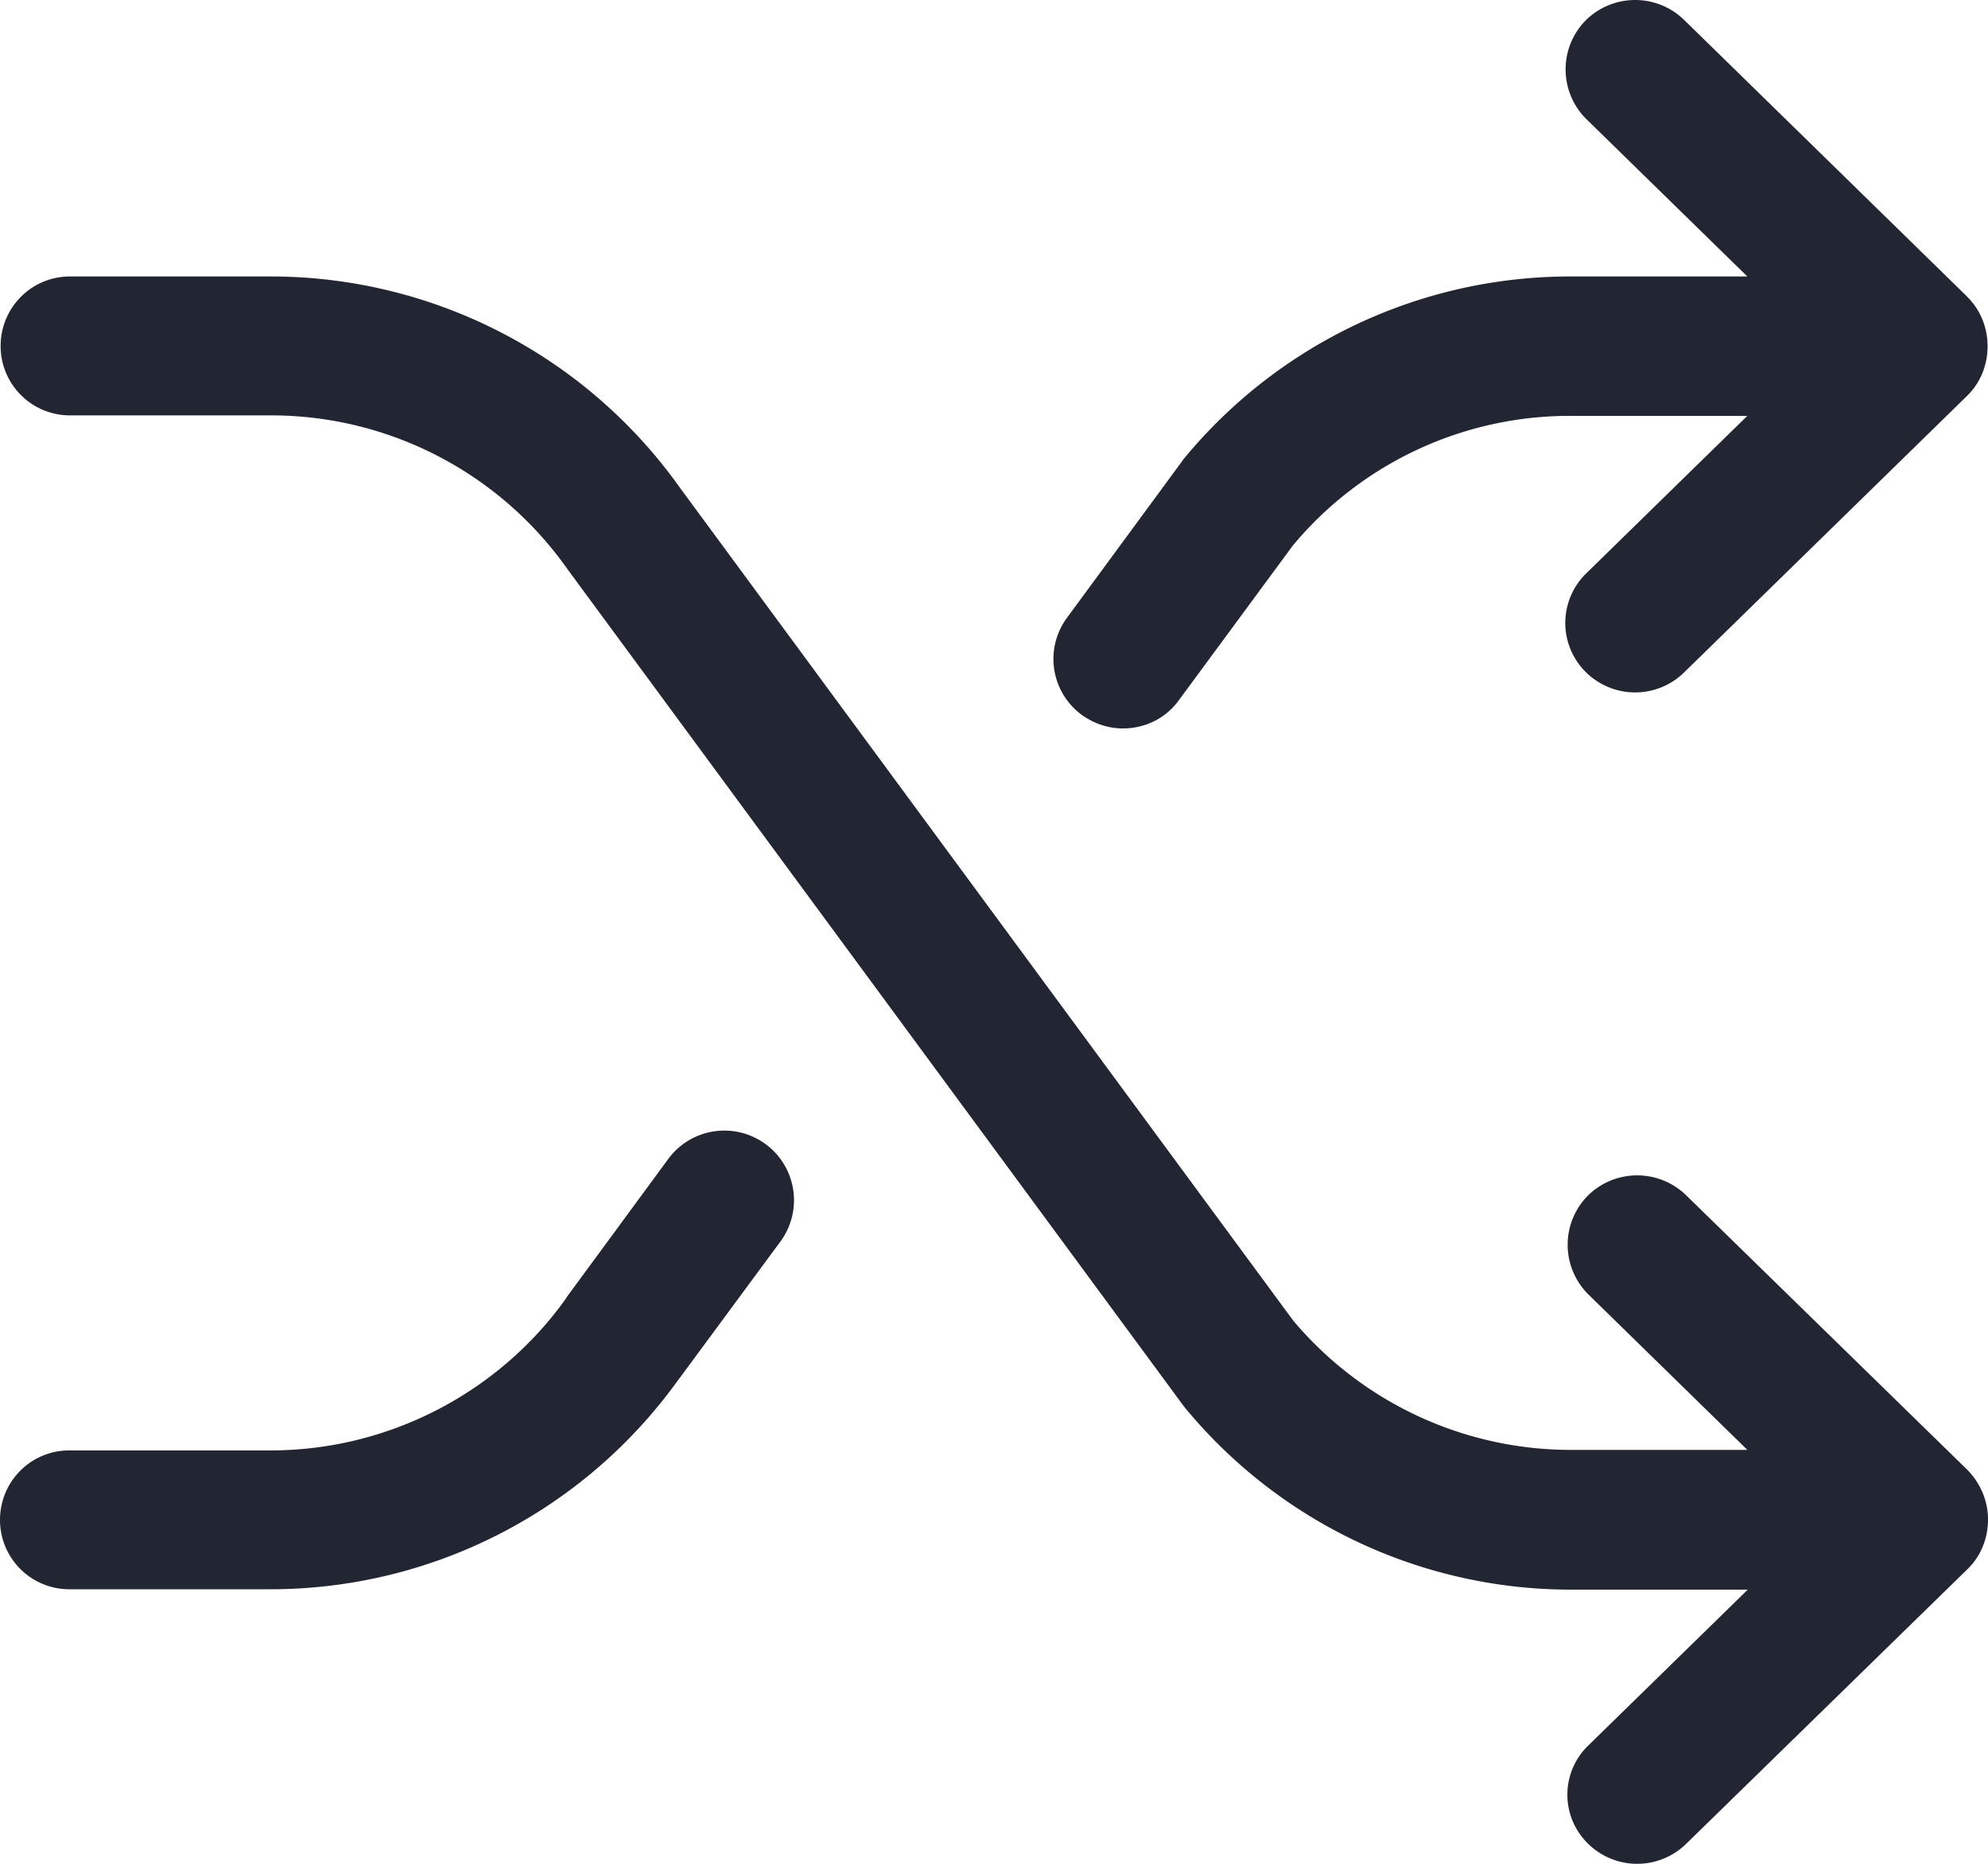 <svg xmlns="http://www.w3.org/2000/svg" width="32" height="30" viewBox="0 0 32 30">
    <path fill="#222532" fill-rule="evenodd" d="M25.553 29.668v-.001a1.1 1.1 0 0 1 .02-1.578l2.56-2.502h-2.84a8.052 8.052 0 0 1-6.218-2.927c-.013-.019-.026-.032-.04-.052l-9.9-13.446a5.835 5.835 0 0 0-4.768-2.476h-3.24A1.116 1.116 0 0 1 .01 5.57c0-.618.496-1.12 1.117-1.12h3.24a8.083 8.083 0 0 1 6.583 3.408l9.863 13.394a5.841 5.841 0 0 0 4.473 2.086h2.841l-2.56-2.503a1.125 1.125 0 0 1-.014-1.584 1.13 1.13 0 0 1 1.587-.013l4.527 4.42c.209.214.333.495.333.801 0 .306-.117.593-.333.801l-4.527 4.42a1.127 1.127 0 0 1-1.587-.013zM31.66 4.77v.002c.215.209.333.495.333.801 0 .307-.117.593-.333.802l-4.553 4.45a1.127 1.127 0 0 1-1.587-.013 1.113 1.113 0 0 1 .013-1.583l2.593-2.535h-2.84a5.799 5.799 0 0 0-4.474 2.085l-1.835 2.49c-.215.3-.555.456-.901.456-.23 0-.457-.072-.66-.216a1.116 1.116 0 0 1-.242-1.564l1.855-2.523c.013-.019.026-.039.039-.052a8.056 8.056 0 0 1 6.217-2.92h2.841l-2.593-2.535A1.125 1.125 0 0 1 25.52.332a1.13 1.13 0 0 1 1.587-.013L31.66 4.77zM10.942 22.179h-.002a8.077 8.077 0 0 1-6.583 3.402h-3.24A1.116 1.116 0 0 1 0 24.466c0-.619.496-1.12 1.117-1.12h3.24c1.88 0 3.657-.914 4.748-2.438l.02-.033 1.633-2.222a1.121 1.121 0 0 1 1.81 1.323l-1.626 2.203z"/>
</svg>
